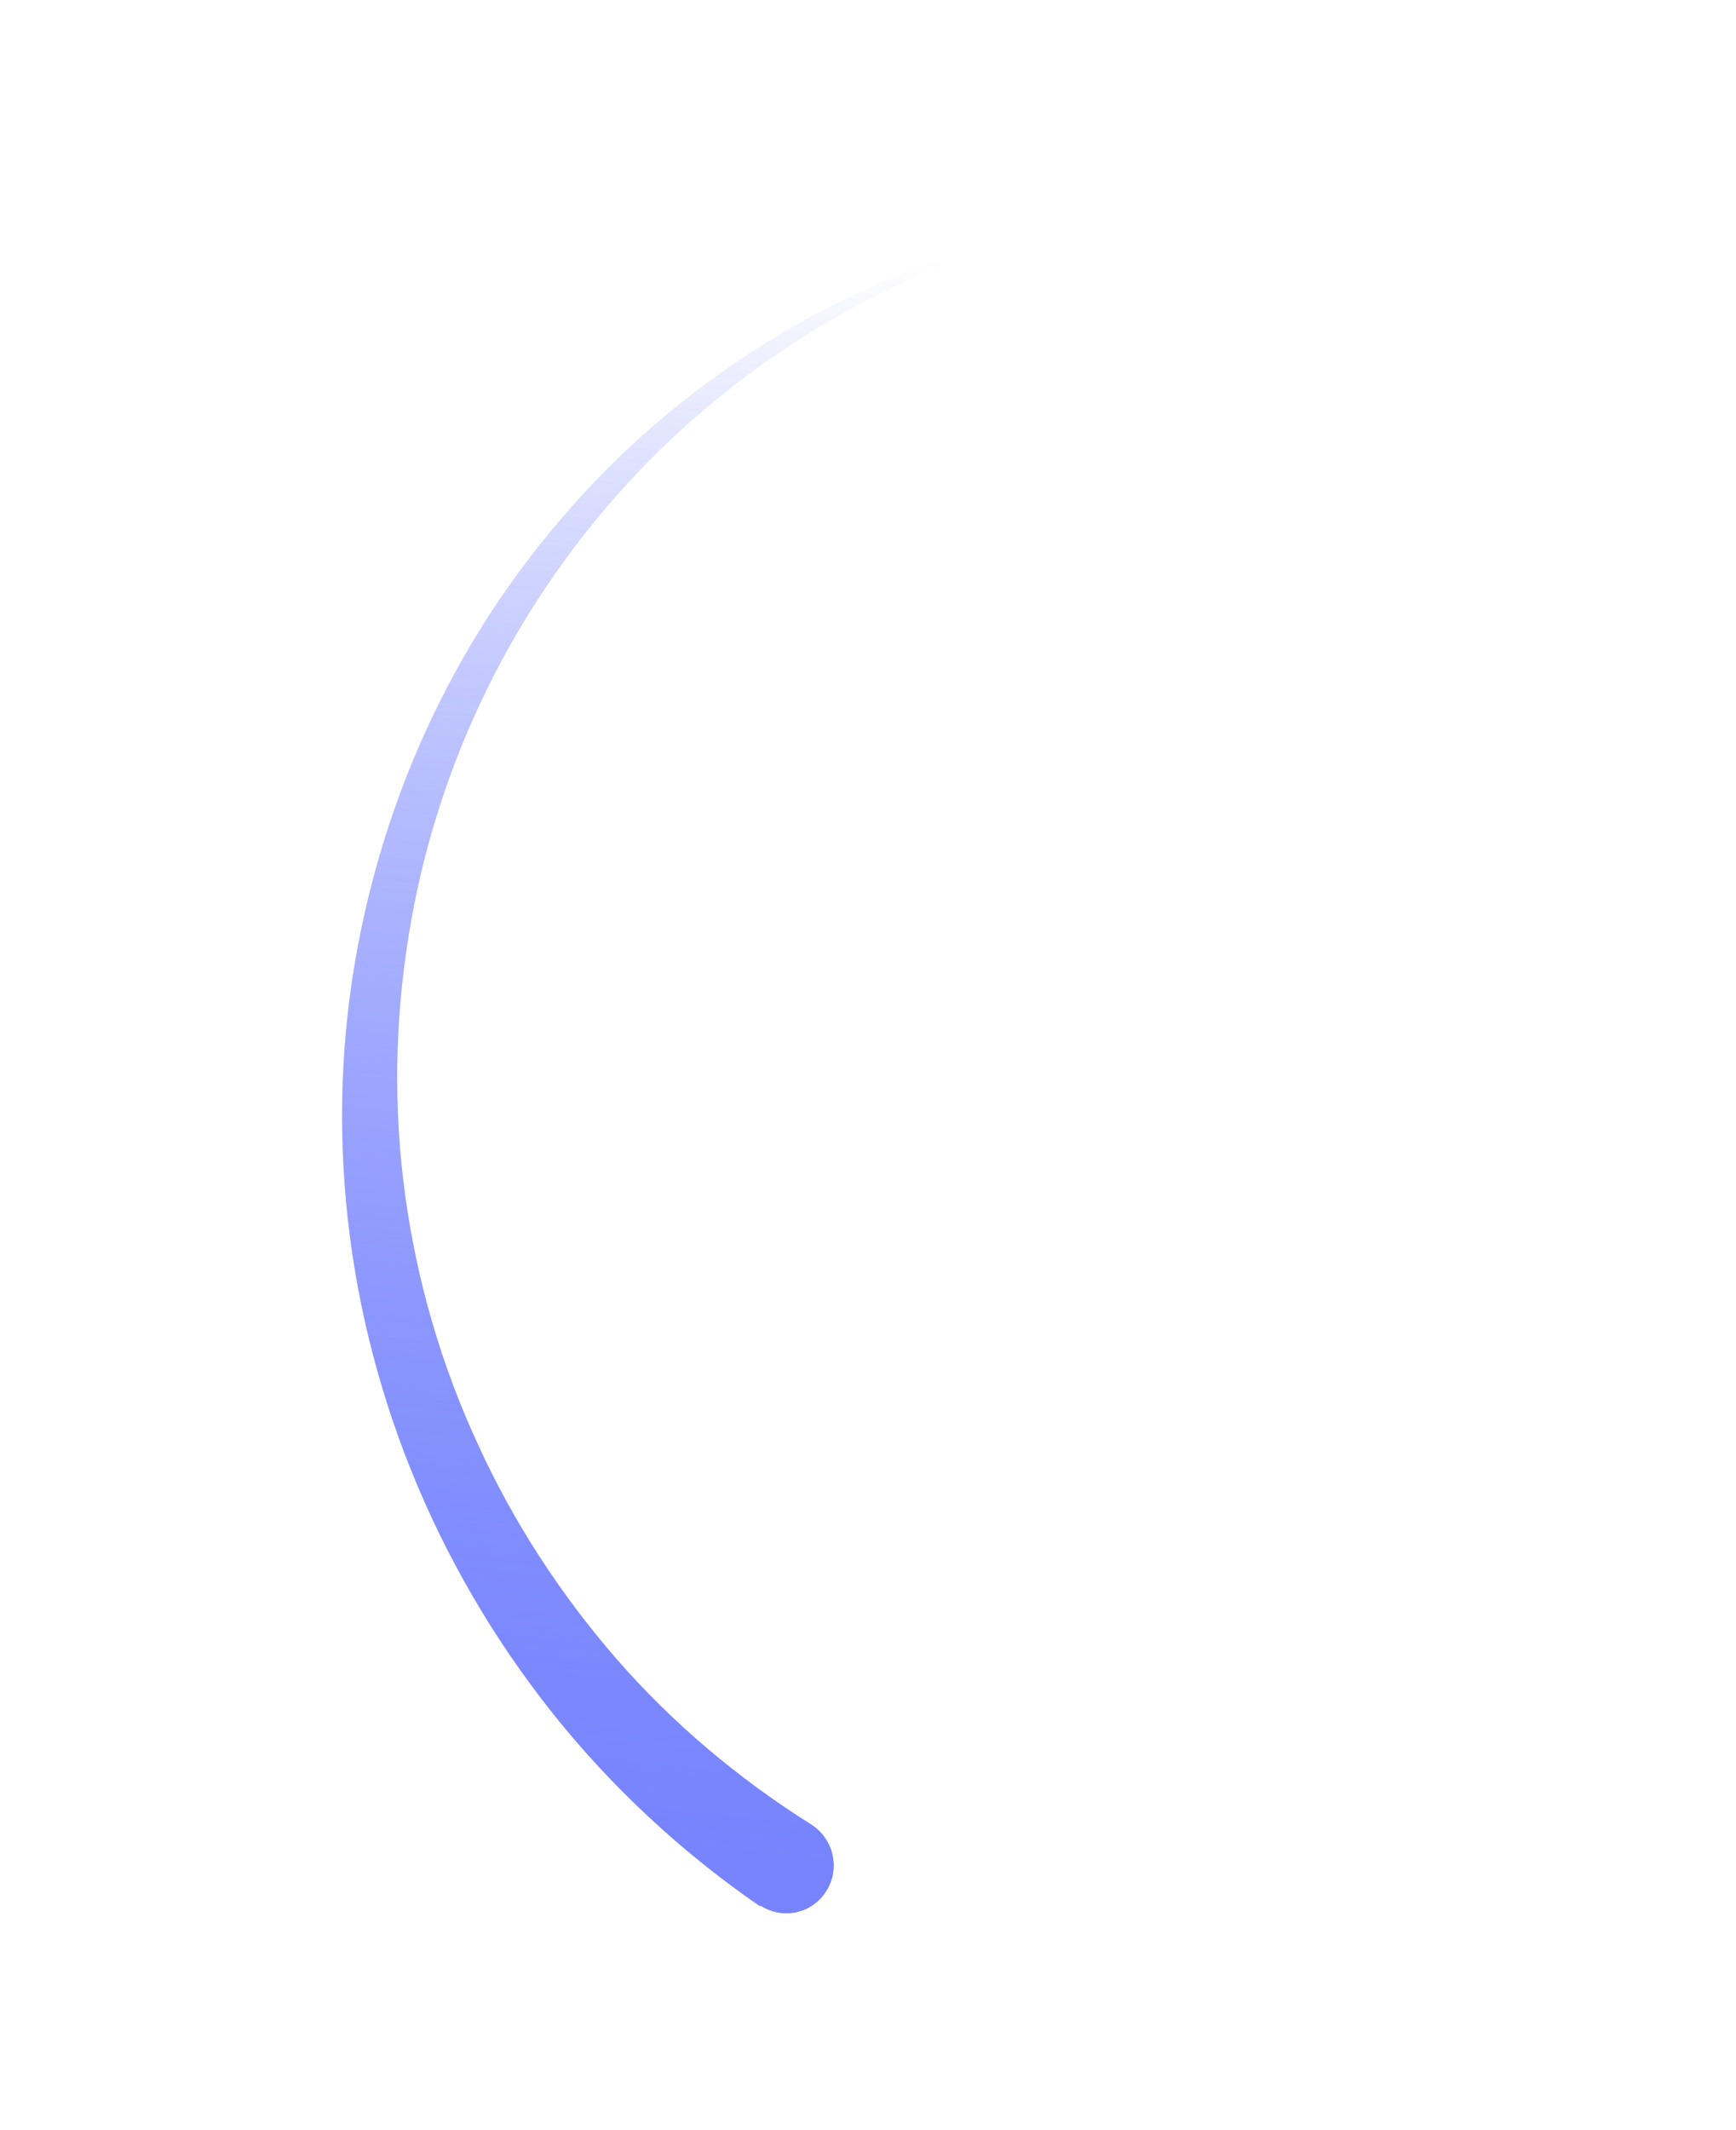 <svg width="243" height="298" viewBox="0 0 243 298" fill="none" xmlns="http://www.w3.org/2000/svg">
<g opacity="0.75" filter="url(#filter0_f)">
<path d="M106.226 266.595C95.362 259.101 85.568 249.993 77.367 239.7C69.166 229.407 62.496 217.959 57.608 205.845C52.719 193.73 49.611 180.949 48.443 168.112C47.245 155.213 47.986 142.258 50.614 129.734C53.241 117.211 57.634 105.179 63.708 94.065C69.781 82.952 77.505 72.849 86.52 64.09C104.521 46.663 127.815 35.011 152.206 30.861C127.98 36.078 105.64 48.708 88.887 66.504C80.54 75.386 73.514 85.522 68.166 96.423C62.818 107.325 59.088 119.023 57.182 131.03C55.244 142.976 55.07 155.262 56.712 167.247C58.354 179.232 61.751 190.946 66.807 201.903C71.802 212.89 78.425 223.057 86.307 232.13C94.158 241.142 103.418 248.907 113.448 255.21C116.658 257.2 117.653 261.378 115.692 264.514C113.762 267.711 109.619 268.646 106.469 266.626C106.348 266.687 106.257 266.656 106.226 266.595Z" fill="url(#paint0_linear)"/>
</g>
<path d="M106.226 266.595C95.362 259.101 85.568 249.993 77.367 239.7C69.166 229.407 62.496 217.959 57.608 205.845C52.719 193.73 49.611 180.949 48.443 168.112C47.245 155.213 47.986 142.258 50.614 129.734C53.241 117.211 57.634 105.179 63.708 94.065C69.781 82.952 77.505 72.849 86.52 64.09C104.521 46.663 127.815 35.011 152.206 30.861C127.98 36.078 105.64 48.708 88.887 66.504C80.54 75.386 73.514 85.522 68.166 96.423C62.818 107.325 59.088 119.023 57.182 131.03C55.244 142.976 55.07 155.262 56.712 167.247C58.354 179.232 61.751 190.946 66.807 201.903C71.802 212.89 78.425 223.057 86.307 232.13C94.158 241.142 103.418 248.907 113.448 255.21C116.658 257.2 117.653 261.378 115.692 264.514C113.762 267.711 109.619 268.646 106.469 266.626C106.348 266.687 106.257 266.656 106.226 266.595Z" fill="url(#paint1_linear)"/>
<defs>
<filter id="filter0_f" x="17.887" y="0.861" width="164.32" height="296.83" filterUnits="userSpaceOnUse" color-interpolation-filters="sRGB">
<feFlood flood-opacity="0" result="BackgroundImageFix"/>
<feBlend mode="normal" in="SourceGraphic" in2="BackgroundImageFix" result="shape"/>
<feGaussianBlur stdDeviation="15" result="effect1_foregroundBlur"/>
</filter>
<linearGradient id="paint0_linear" x1="114.431" y1="260.256" x2="137.992" y2="37.18" gradientUnits="userSpaceOnUse">
<stop stop-color="#7784FD"/>
<stop offset="1" stop-color="#7784FD" stop-opacity="0"/>
</linearGradient>
<linearGradient id="paint1_linear" x1="114.431" y1="260.256" x2="137.992" y2="37.18" gradientUnits="userSpaceOnUse">
<stop stop-color="#7784FD"/>
<stop offset="1" stop-color="#7784FD" stop-opacity="0"/>
</linearGradient>
</defs>
</svg>
